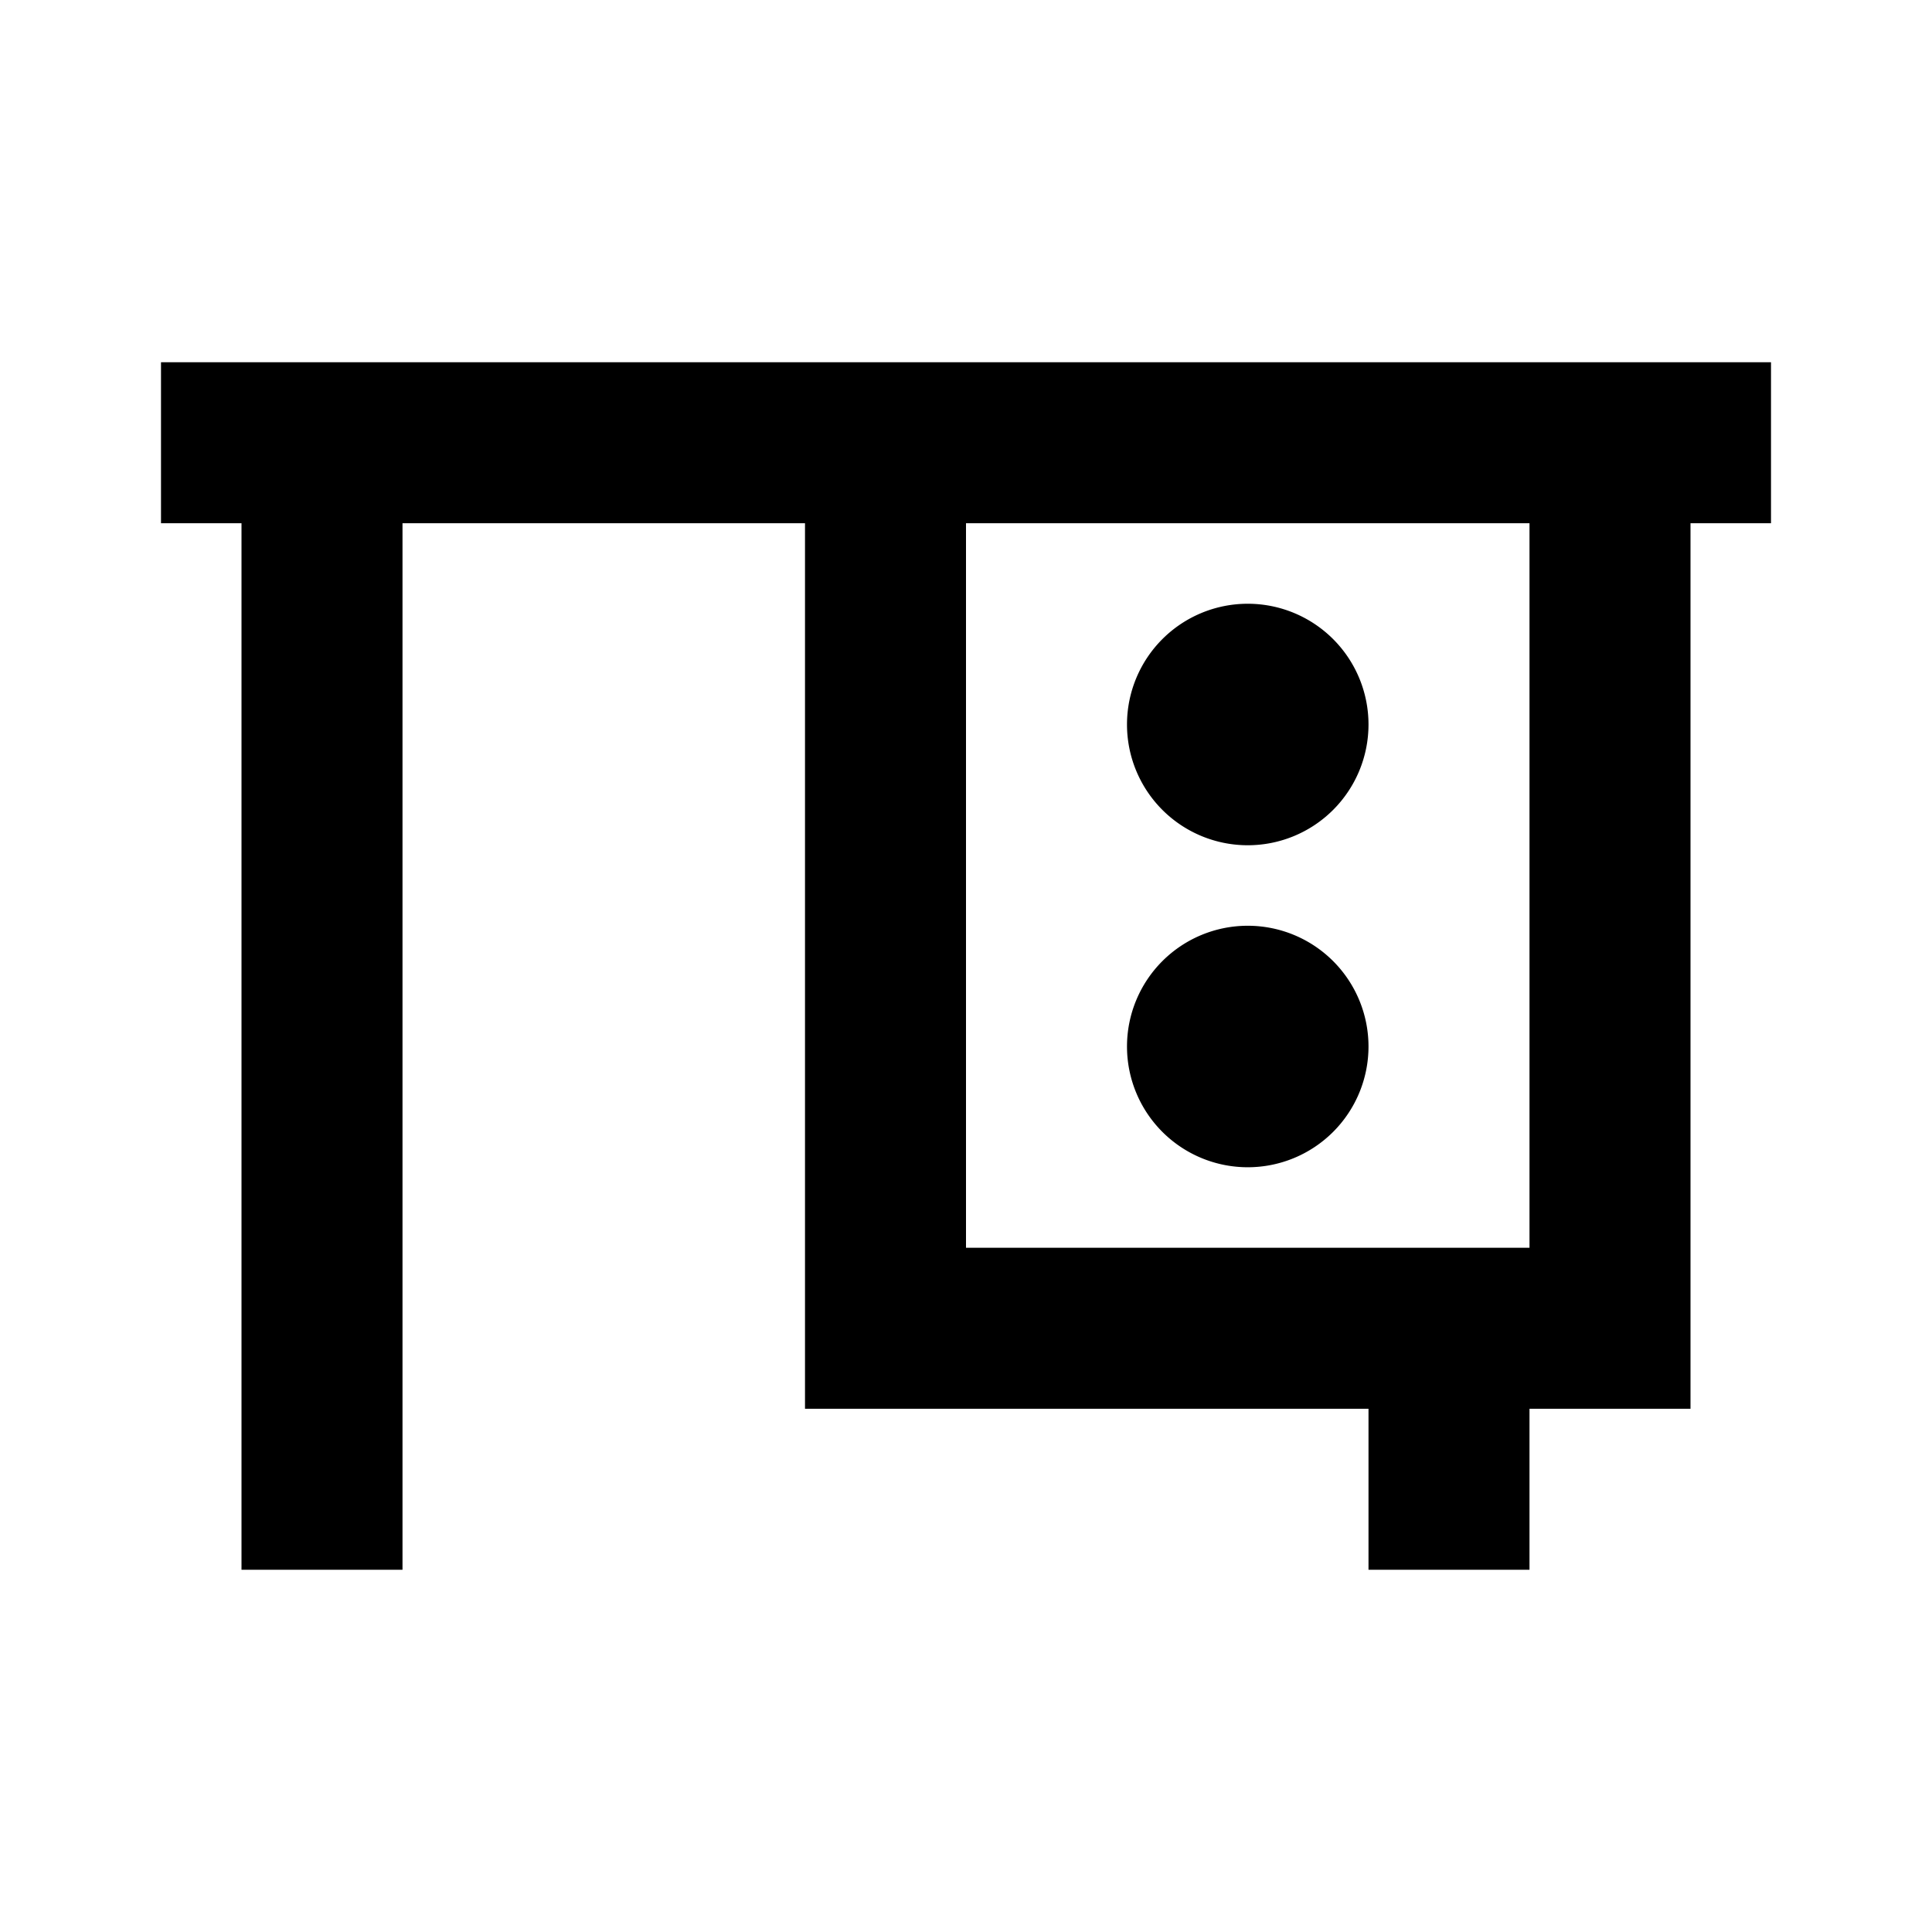 <svg xmlns="http://www.w3.org/2000/svg" viewBox="0 0 48 48"><path d="M44,9H4v4H6V39h4V13H20V35H34v4h4V35h4V13h2ZM38,31H24V13H38ZM28,26a3,3,0,1,1,3,3A3,3,0,0,1,28,26Zm0-8a3,3,0,1,1,3,3A3,3,0,0,1,28,18Z"/><rect width="48" height="48" style="fill:none"/></svg>